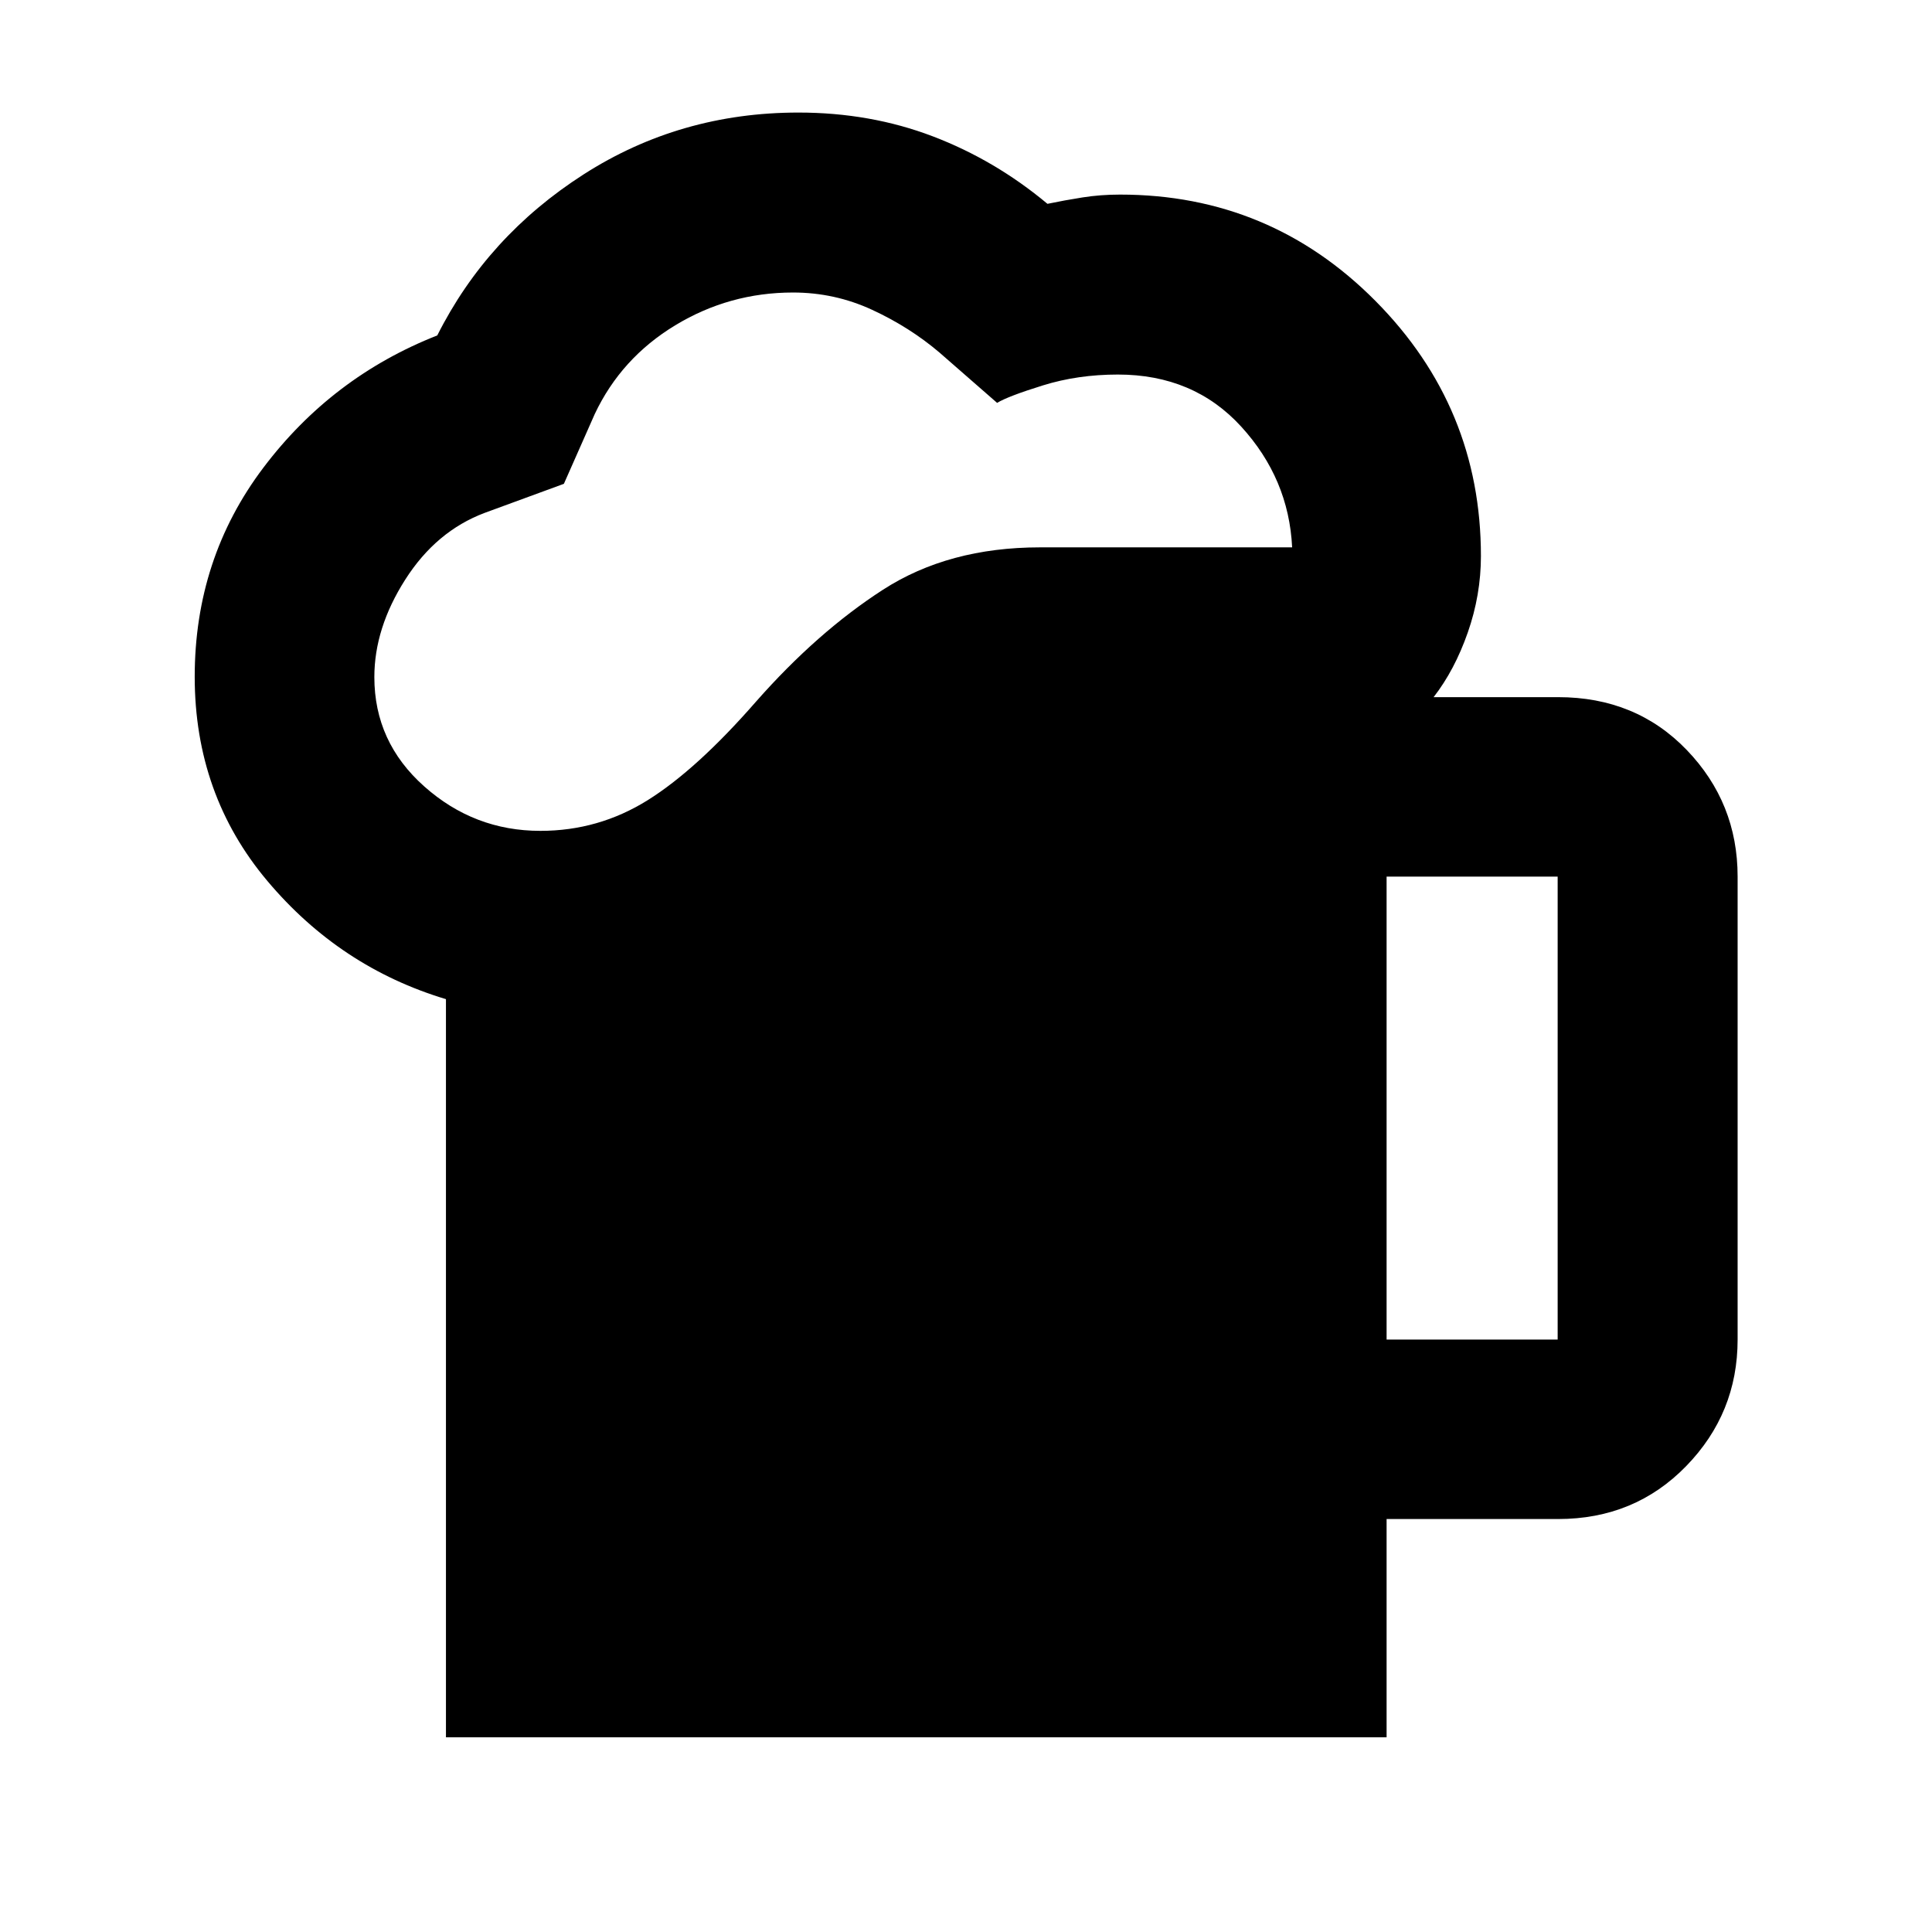 <svg xmlns="http://www.w3.org/2000/svg" height="40" viewBox="0 -960 960 960" width="40"><path d="M221.59-96.75v-366.78q-52.62-15.81-88.73-58.72-36.11-42.9-36.11-101.47 0-58.69 34.08-103.84 34.07-45.16 86.45-65.77 24.76-49.26 72.69-80 47.93-30.74 106.76-30.74 35.73 0 66.73 11.8 30.99 11.81 57.01 33.55 8.53-1.77 17.43-3.18 8.9-1.41 18.65-1.41 74.47 0 126.89 52.83t52.42 126.76q0 19.34-6.53 38.01-6.53 18.67-16.98 32.12h61.87q38.67 0 63.93 26.27 25.26 26.27 25.26 62.91v230.03q0 36.64-25.59 62.91-25.59 26.27-63.6 26.27h-85.23v108.45h-467.4Zm-35.58-526.8q0 32.27 24.81 54.33 24.81 22.07 57.68 22.07 28.96 0 53.36-15.26 24.39-15.26 53.81-48.97 30.43-34.52 63.06-55.58 32.62-21.06 78.05-21.06h125.28q-1.65-34.09-25.29-59.98-23.63-25.89-61.29-25.89-19.94 0-37.26 5.39-17.32 5.38-22.76 8.69l-28.68-25.05q-14.82-12.59-33.42-21.19-18.59-8.6-39.32-8.6-31.67 0-58.55 16.31-26.87 16.3-39.98 44.11l-15.32 34.64-39.42 14.46q-24.1 9.09-39.43 33.17-15.33 24.07-15.33 48.41Zm502.98 329.17h85v-230.03h-85v230.03Z"/></svg>